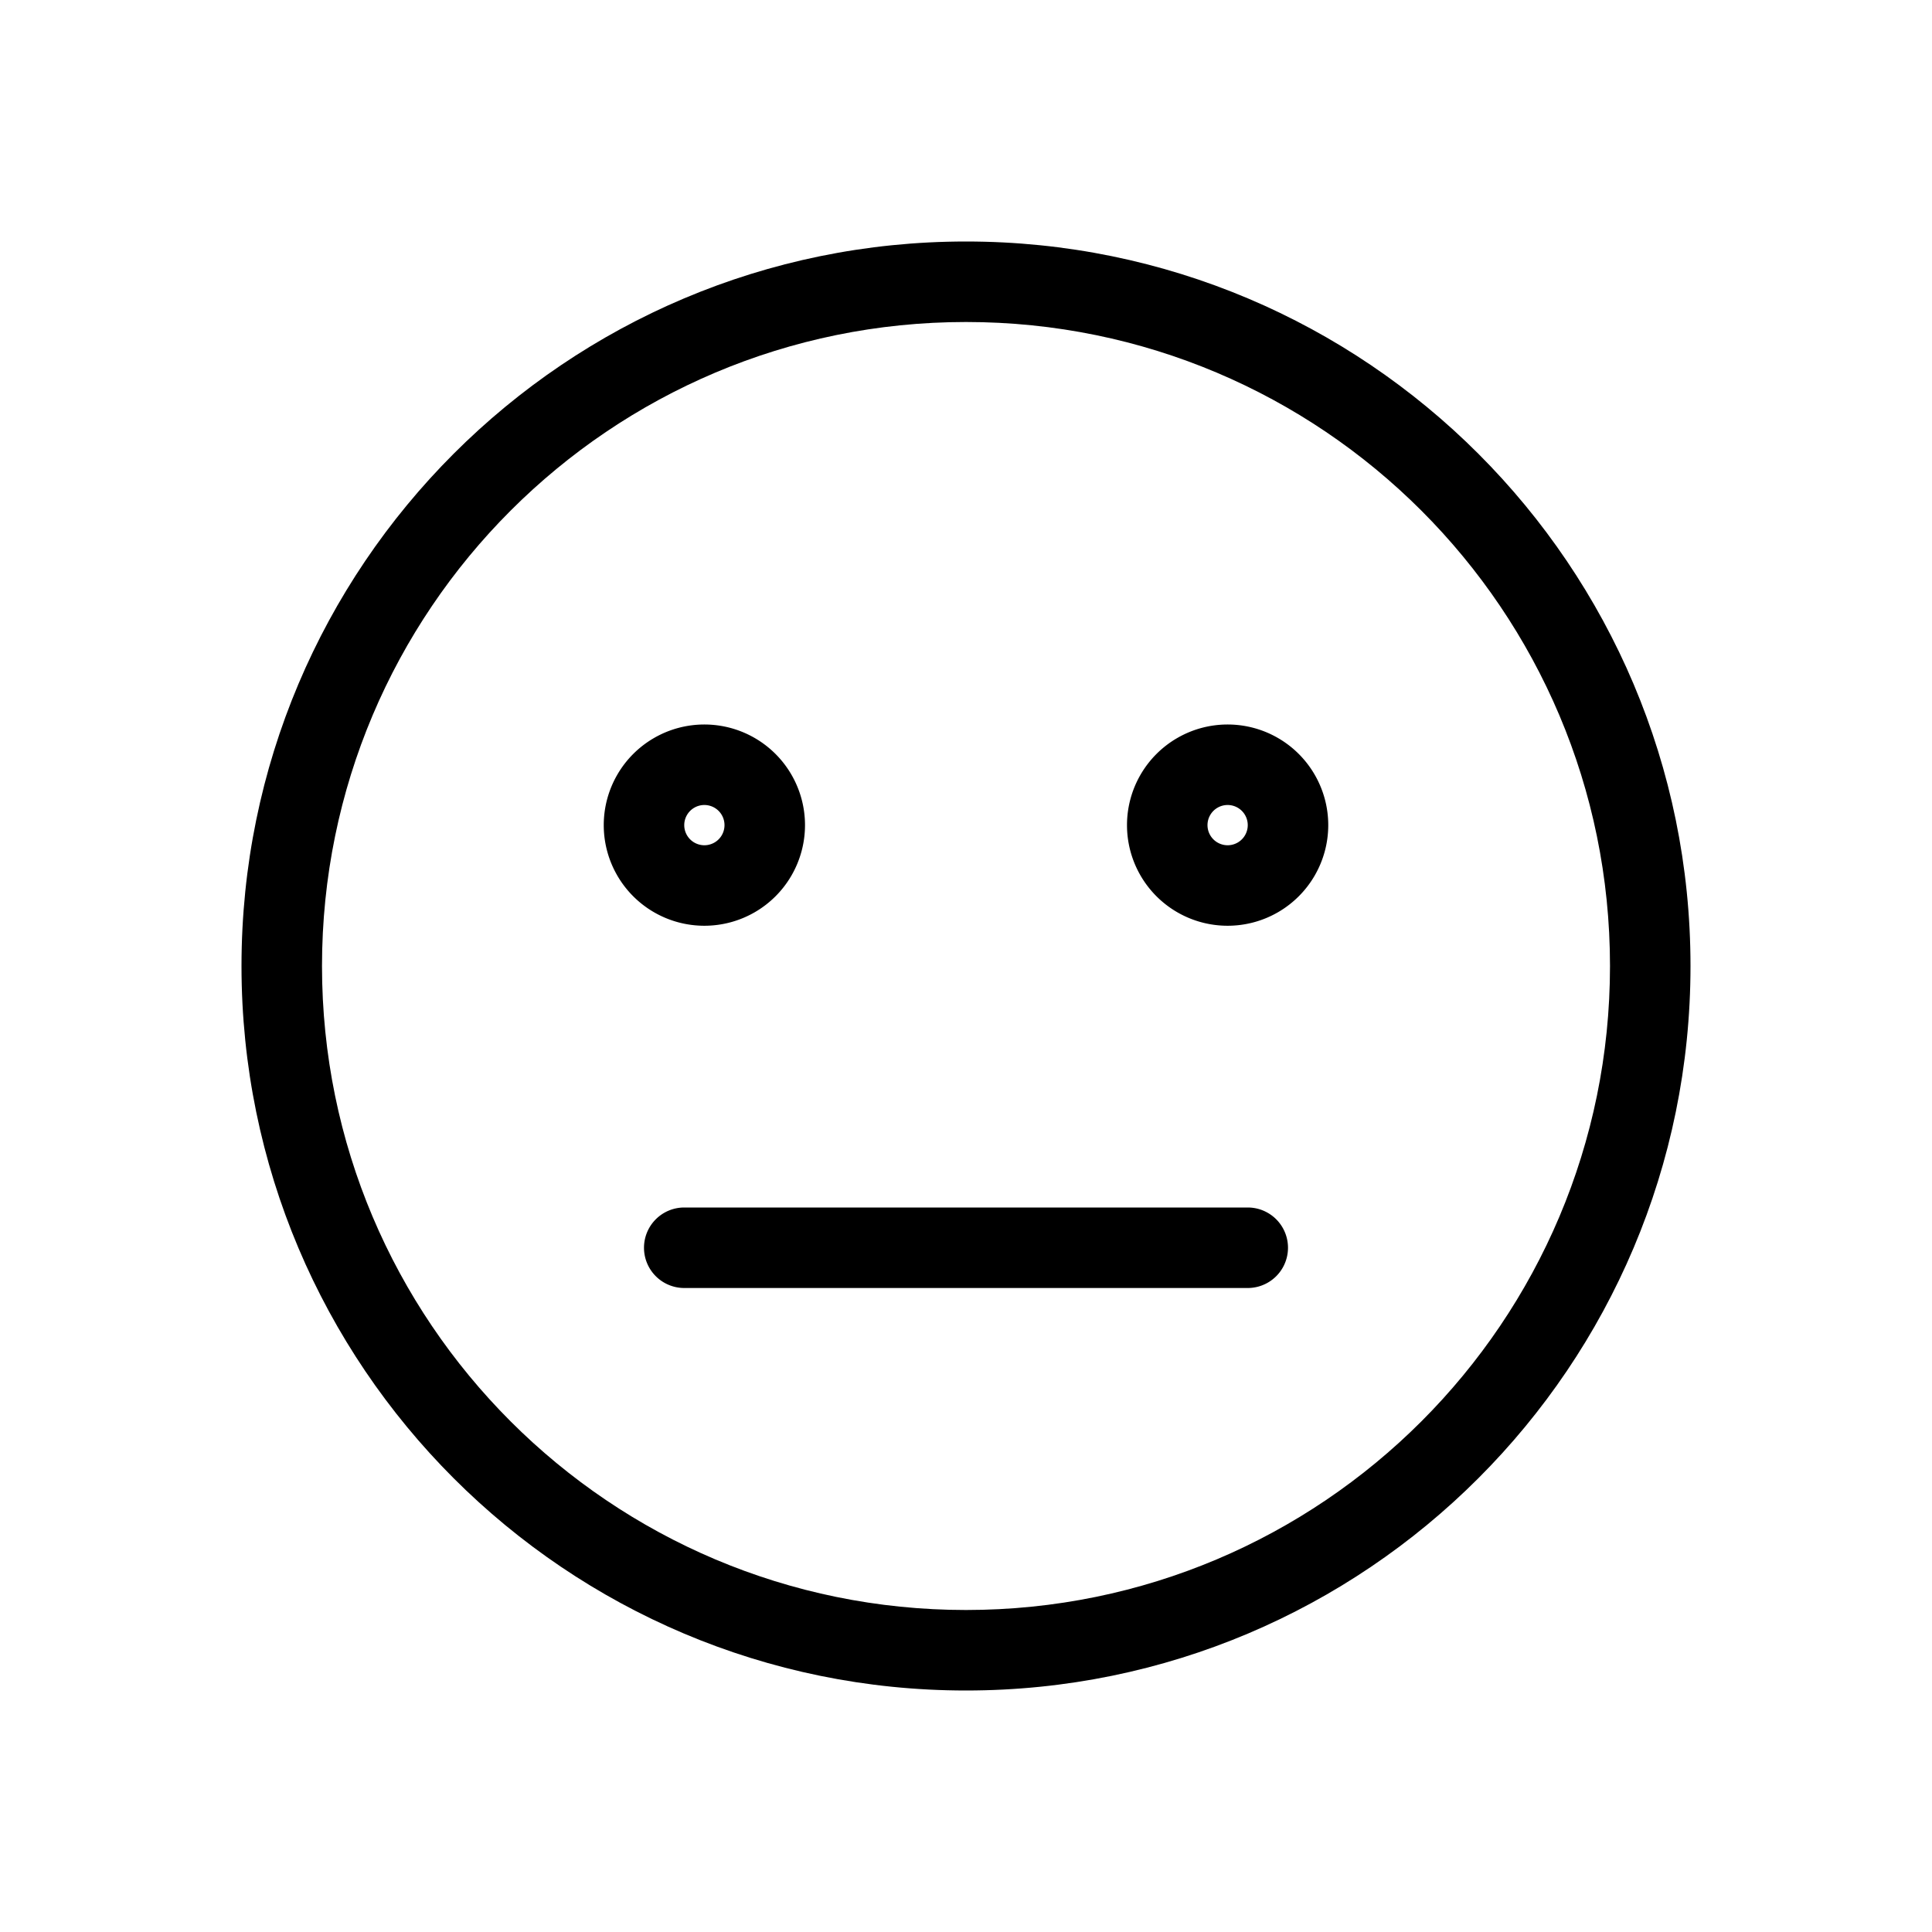 <svg xmlns="http://www.w3.org/2000/svg" xmlns:xlink="http://www.w3.org/1999/xlink" width="48" height="48" viewBox="0 0 48 48"><g fill="currentColor" fill-rule="evenodd" clip-rule="evenodd"><path d="M24 40c8.837 0 16-7.163 16-16S32.837 8 24 8S8 15.163 8 24s7.163 16 16 16m0 2c9.941 0 18-8.059 18-18S33.941 6 24 6S6 14.059 6 24s8.059 18 18 18"/><path d="M30.5 20a.5.5 0 1 0 0 1a.5.5 0 0 0 0-1m-2.5.5a2.5 2.5 0 1 1 5 0a2.5 2.5 0 0 1-5 0M17.5 20a.5.5 0 1 0 0 1a.5.5 0 0 0 0-1m-2.5.5a2.5 2.5 0 1 1 5 0a2.5 2.5 0 0 1-5 0M16 31a1 1 0 0 1 1-1h14a1 1 0 1 1 0 2H17a1 1 0 0 1-1-1"/></g></svg>